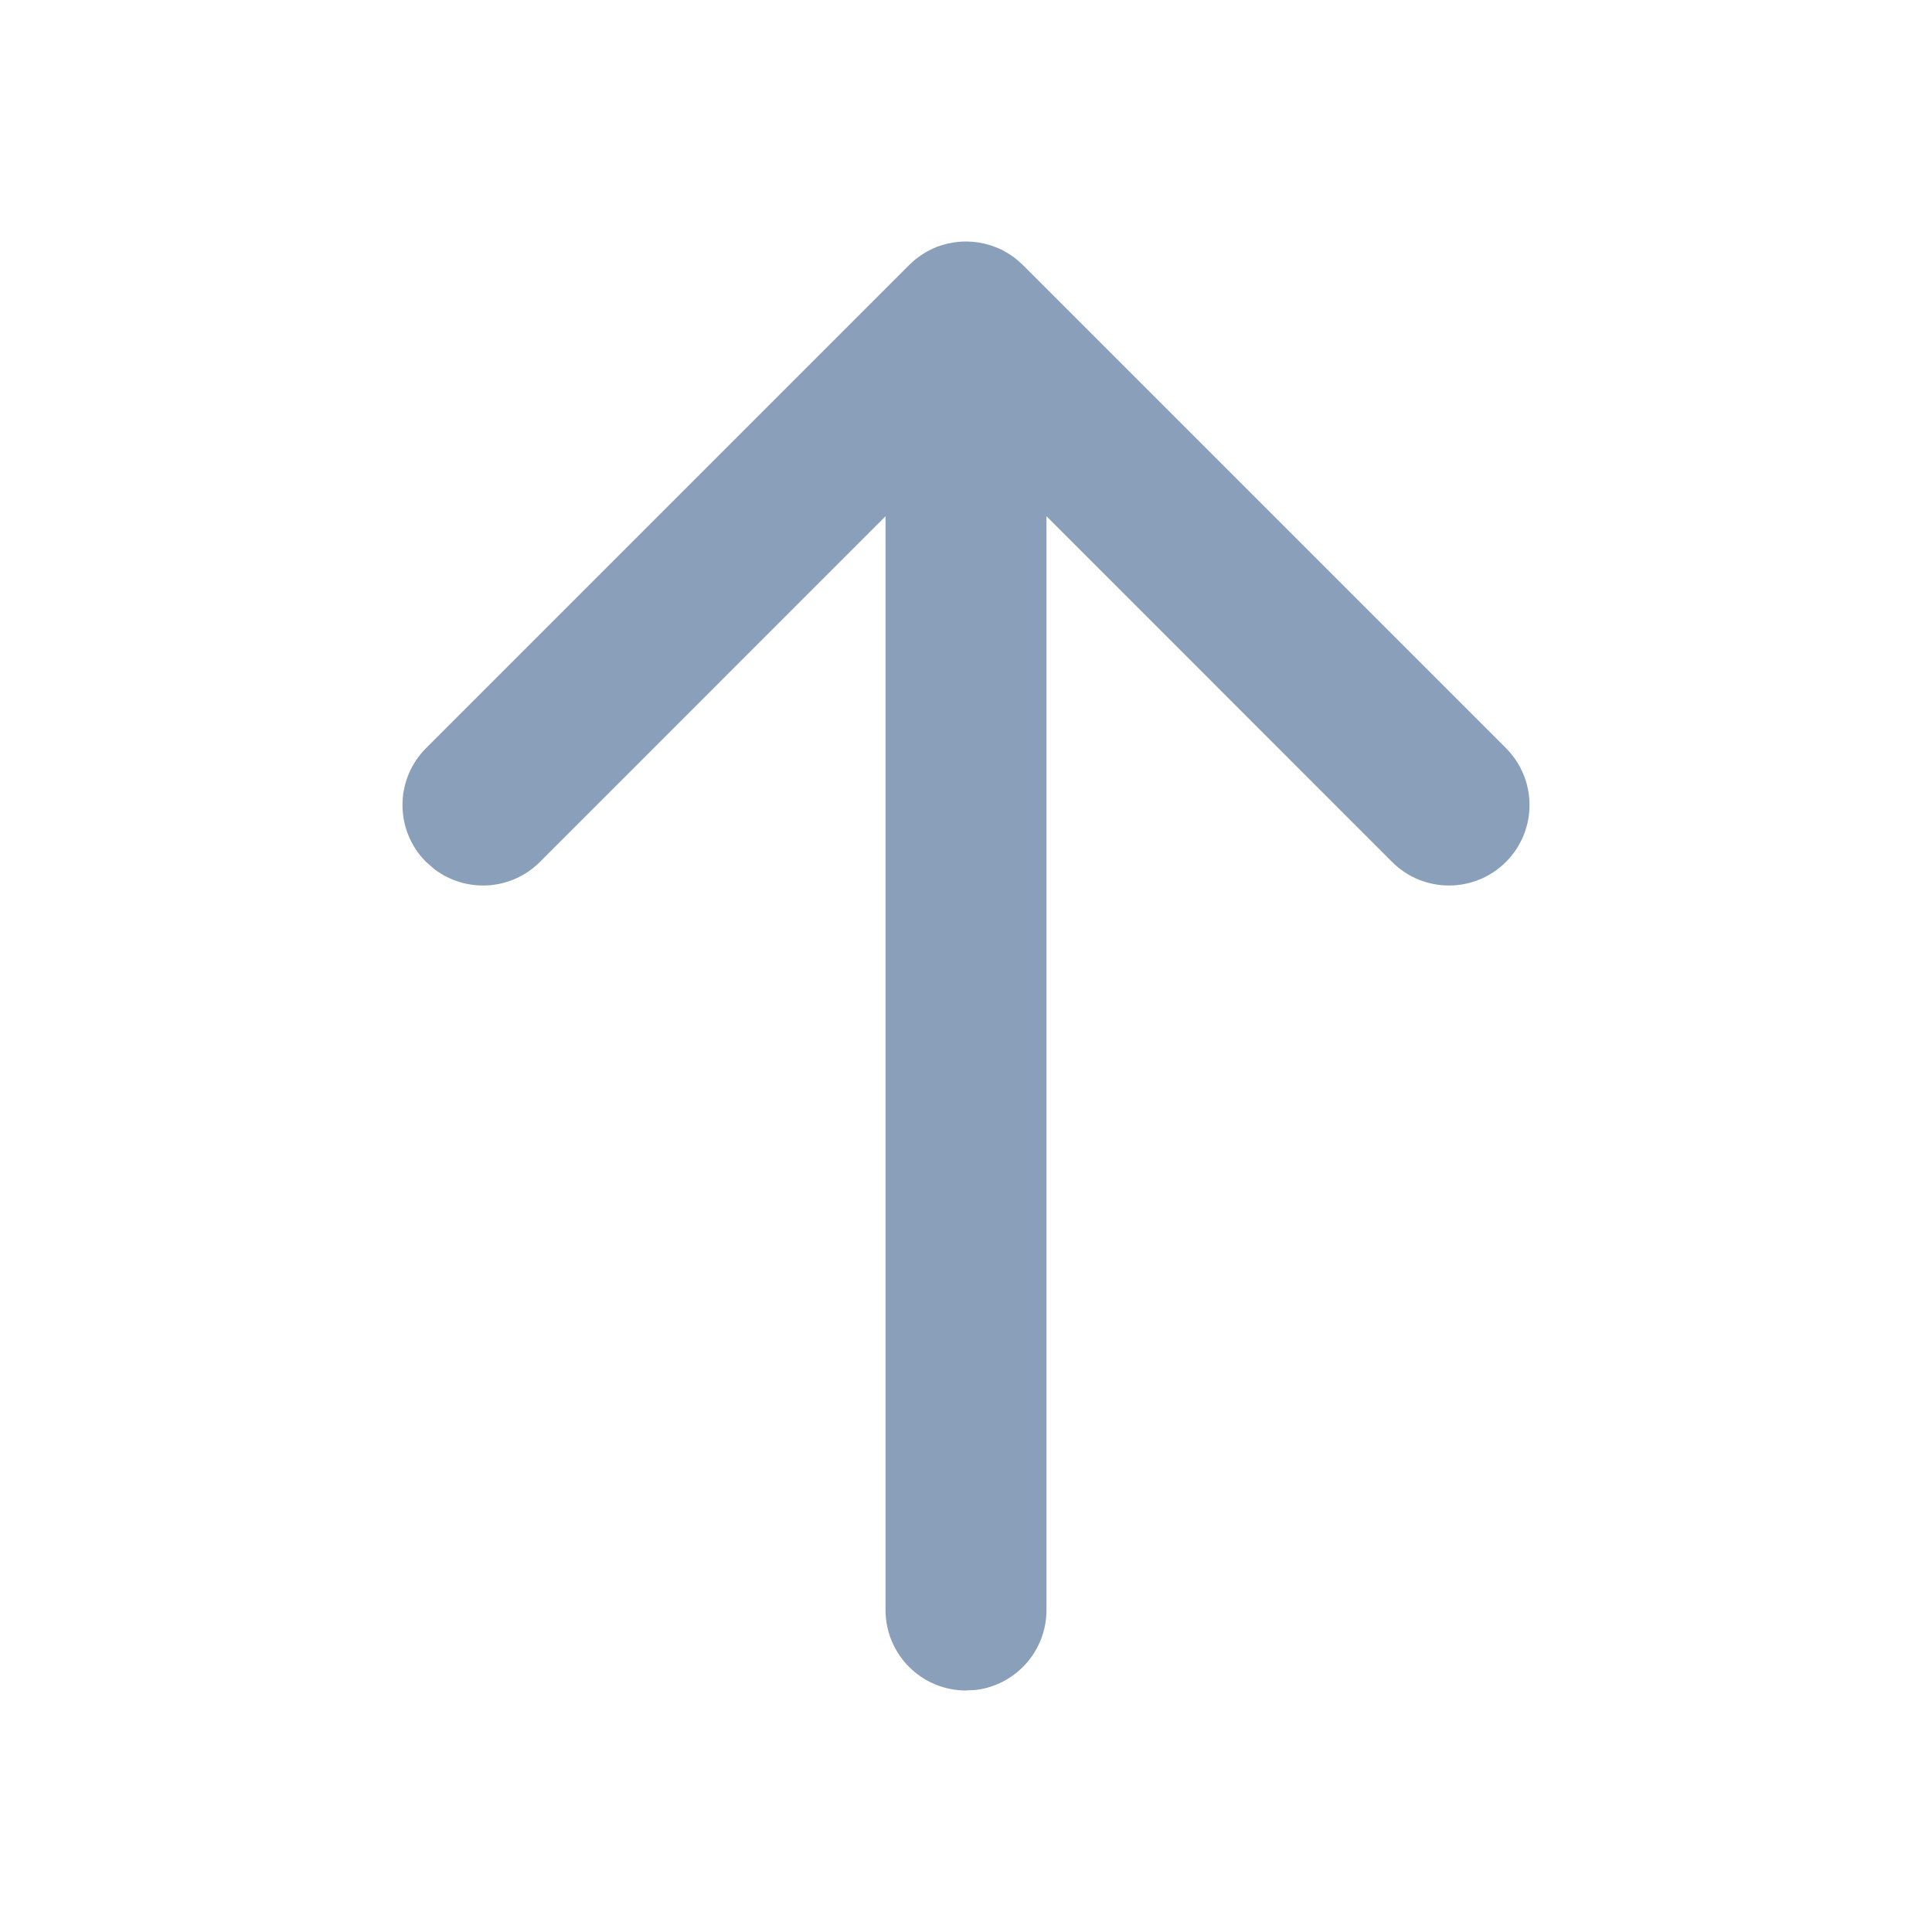 <svg xmlns="http://www.w3.org/2000/svg" width="20" height="20" viewBox="0 0 20 20">
    <g fill="none" fill-rule="evenodd">
        <g fill="#8A9FBA">
            <g>
                <path d="M9.855 2.513c.094-.017.19-.017.284-.001.06.01.117.026.171.048l.018.007c.027.011.053.024.078.039l.027.015.056.037c.035.026.068.054.1.086l-.06-.054.047.041.013.013 5 5c.326.326.326.853 0 1.179-.325.325-.853.325-1.178 0l-3.578-3.579v11.323c0 .425-.318.775-.728.827L10 17.5c-.46 0-.833-.373-.833-.833V5.344L5.589 8.923c-.298.298-.766.323-1.093.074l-.085-.074c-.326-.326-.326-.853 0-1.179l5-5 .008-.008.057-.051.036-.027.044-.03c.014-.01.028-.017.042-.025l.057-.029.038-.016c.022-.009.046-.017.07-.024l.028-.007.004-.002z" transform="translate(-866 -378) translate(866 378)"/>
            </g>
        </g>
    </g>
</svg>
